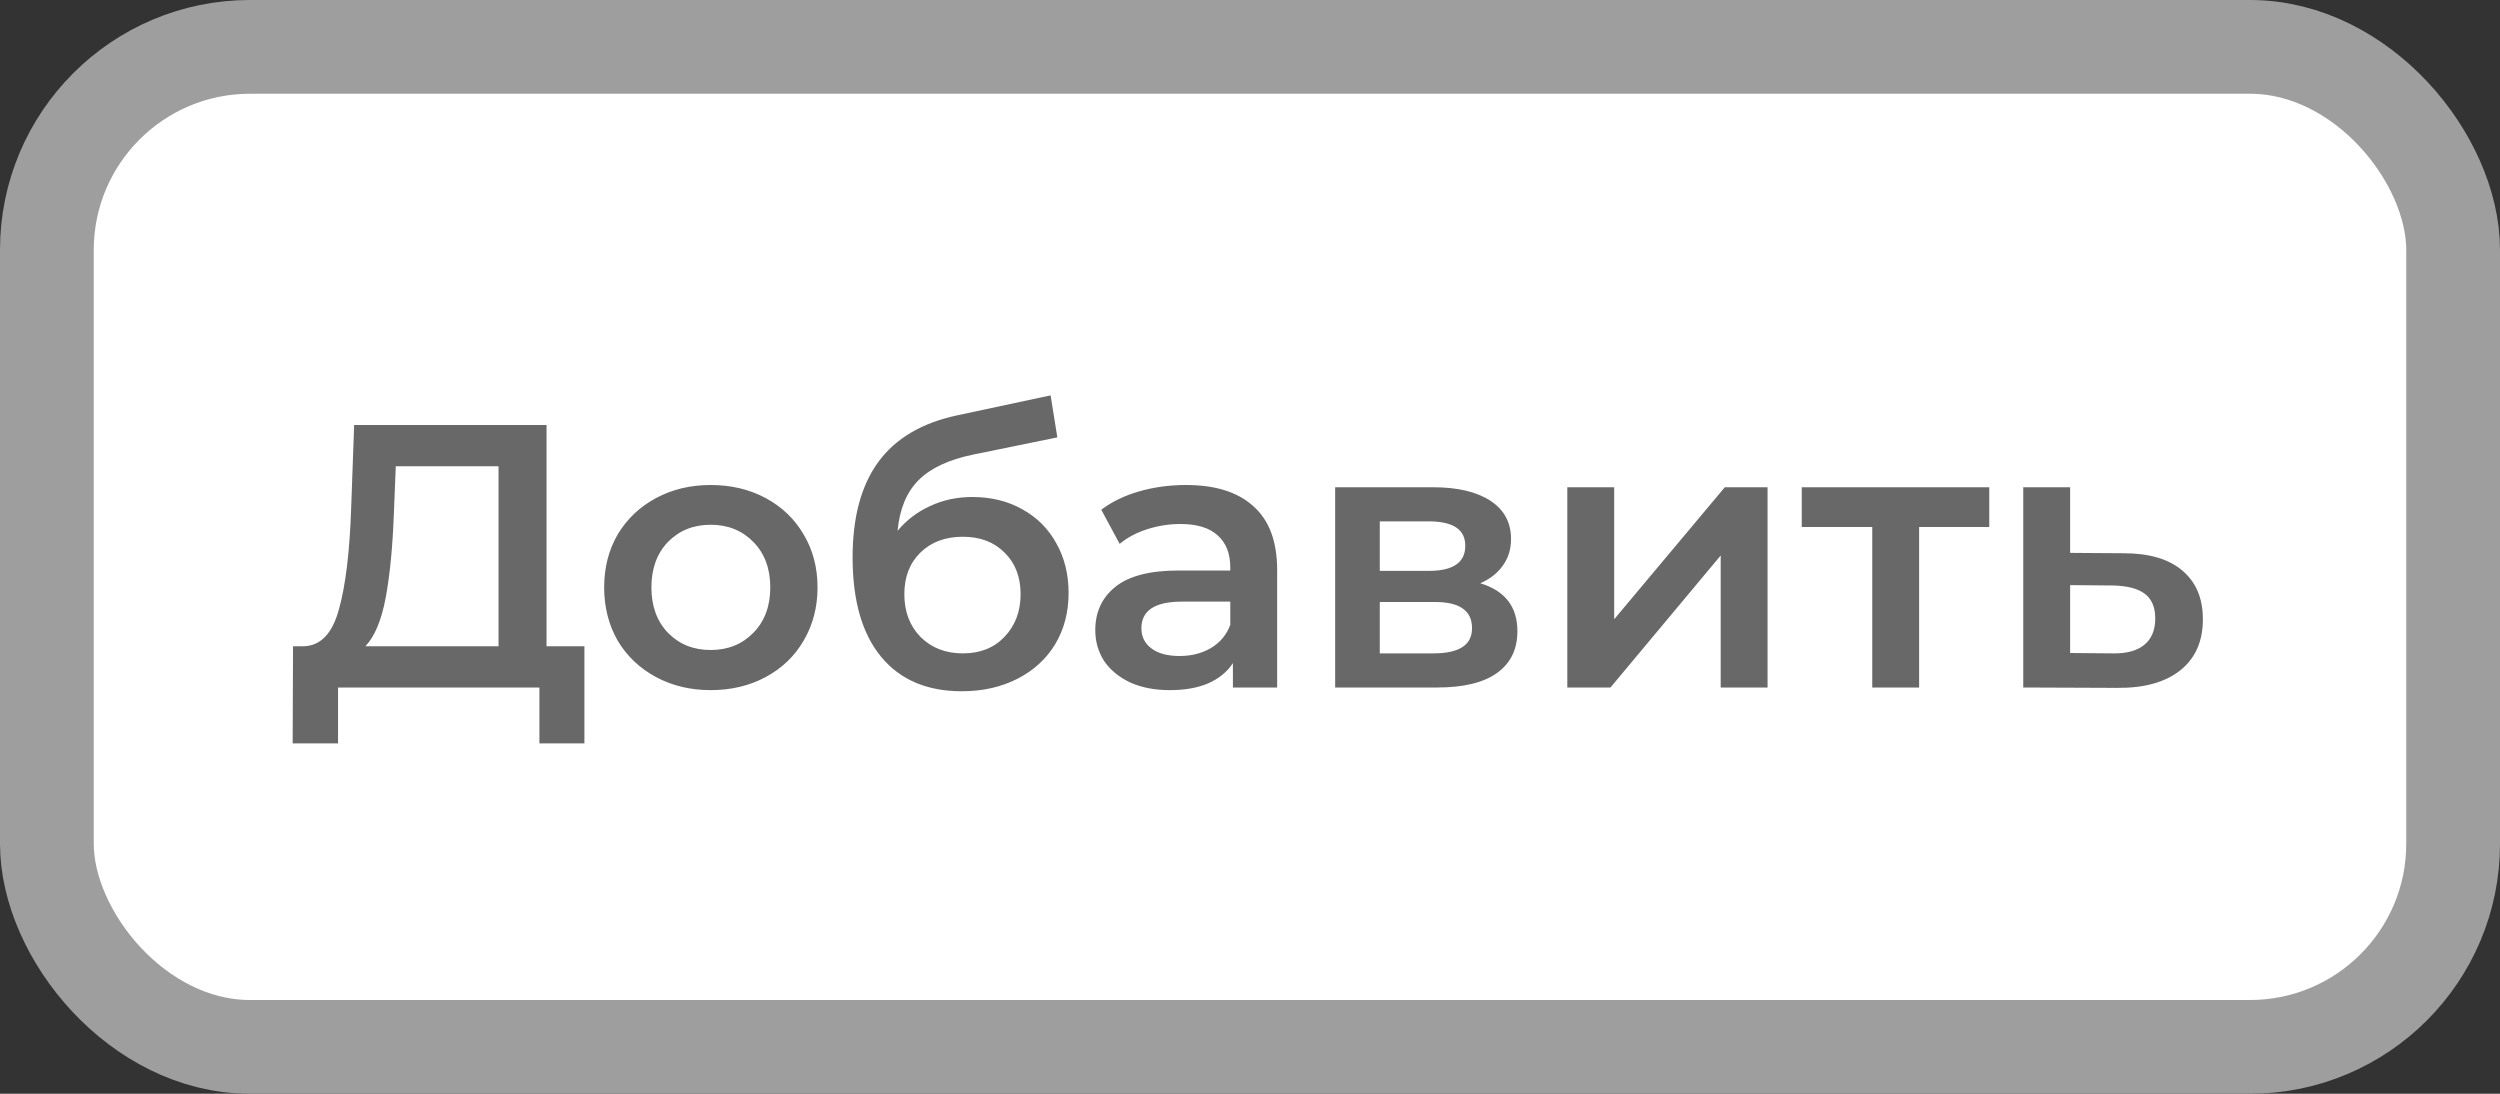 <svg width="80" height="35" viewBox="0 0 80 35" fill="none" xmlns="http://www.w3.org/2000/svg">
<rect x="0" y="0" width="80" height="35" fill="#333333" stroke="none"/>
<rect x="1.5" y="1.5" width="77" height="32" rx="6.5" fill="white" stroke="#9E9E9E" stroke-width="3"/>
<path d="M18.701 20.68V23.788H17.261V22H10.817V23.788H9.365L9.377 20.68H9.737C10.265 20.656 10.633 20.268 10.841 19.516C11.057 18.756 11.189 17.672 11.237 16.264L11.333 13.6H17.489V20.68H18.701ZM12.605 16.408C12.565 17.496 12.477 18.404 12.341 19.132C12.205 19.852 11.989 20.368 11.693 20.68H15.953V14.92H12.665L12.605 16.408ZM22.741 22.084C22.093 22.084 21.509 21.944 20.989 21.664C20.469 21.384 20.061 20.996 19.765 20.5C19.477 19.996 19.333 19.428 19.333 18.796C19.333 18.164 19.477 17.6 19.765 17.104C20.061 16.608 20.469 16.22 20.989 15.94C21.509 15.66 22.093 15.52 22.741 15.52C23.397 15.52 23.985 15.66 24.505 15.94C25.025 16.22 25.429 16.608 25.717 17.104C26.013 17.6 26.161 18.164 26.161 18.796C26.161 19.428 26.013 19.996 25.717 20.5C25.429 20.996 25.025 21.384 24.505 21.664C23.985 21.944 23.397 22.084 22.741 22.084ZM22.741 20.8C23.293 20.8 23.749 20.616 24.109 20.248C24.469 19.88 24.649 19.396 24.649 18.796C24.649 18.196 24.469 17.712 24.109 17.344C23.749 16.976 23.293 16.792 22.741 16.792C22.189 16.792 21.733 16.976 21.373 17.344C21.021 17.712 20.845 18.196 20.845 18.796C20.845 19.396 21.021 19.88 21.373 20.248C21.733 20.616 22.189 20.8 22.741 20.8ZM31.111 15.904C31.719 15.904 32.255 16.036 32.719 16.3C33.183 16.556 33.543 16.916 33.799 17.38C34.063 17.844 34.195 18.376 34.195 18.976C34.195 19.592 34.051 20.14 33.763 20.62C33.475 21.092 33.071 21.46 32.551 21.724C32.031 21.988 31.439 22.12 30.775 22.12C29.663 22.12 28.803 21.752 28.195 21.016C27.587 20.28 27.283 19.22 27.283 17.836C27.283 16.548 27.559 15.528 28.111 14.776C28.663 14.024 29.507 13.528 30.643 13.288L33.619 12.652L33.835 13.996L31.135 14.548C30.359 14.708 29.779 14.98 29.395 15.364C29.011 15.748 28.787 16.288 28.723 16.984C29.011 16.64 29.359 16.376 29.767 16.192C30.175 16 30.623 15.904 31.111 15.904ZM30.811 20.908C31.363 20.908 31.807 20.732 32.143 20.38C32.487 20.02 32.659 19.564 32.659 19.012C32.659 18.46 32.487 18.016 32.143 17.68C31.807 17.344 31.363 17.176 30.811 17.176C30.251 17.176 29.799 17.344 29.455 17.68C29.111 18.016 28.939 18.46 28.939 19.012C28.939 19.572 29.111 20.028 29.455 20.38C29.807 20.732 30.259 20.908 30.811 20.908ZM37.953 15.52C38.897 15.52 39.617 15.748 40.113 16.204C40.617 16.652 40.869 17.332 40.869 18.244V22H39.453V21.22C39.269 21.5 39.005 21.716 38.661 21.868C38.325 22.012 37.917 22.084 37.437 22.084C36.957 22.084 36.537 22.004 36.177 21.844C35.817 21.676 35.537 21.448 35.337 21.16C35.145 20.864 35.049 20.532 35.049 20.164C35.049 19.588 35.261 19.128 35.685 18.784C36.117 18.432 36.793 18.256 37.713 18.256H39.369V18.16C39.369 17.712 39.233 17.368 38.961 17.128C38.697 16.888 38.301 16.768 37.773 16.768C37.413 16.768 37.057 16.824 36.705 16.936C36.361 17.048 36.069 17.204 35.829 17.404L35.241 16.312C35.577 16.056 35.981 15.86 36.453 15.724C36.925 15.588 37.425 15.52 37.953 15.52ZM37.749 20.992C38.125 20.992 38.457 20.908 38.745 20.74C39.041 20.564 39.249 20.316 39.369 19.996V19.252H37.821C36.957 19.252 36.525 19.536 36.525 20.104C36.525 20.376 36.633 20.592 36.849 20.752C37.065 20.912 37.365 20.992 37.749 20.992ZM47.369 18.664C48.161 18.904 48.557 19.416 48.557 20.2C48.557 20.776 48.341 21.22 47.909 21.532C47.477 21.844 46.837 22 45.989 22H42.725V15.592H45.857C46.641 15.592 47.253 15.736 47.693 16.024C48.133 16.312 48.353 16.72 48.353 17.248C48.353 17.576 48.265 17.86 48.089 18.1C47.921 18.34 47.681 18.528 47.369 18.664ZM44.153 18.268H45.725C46.501 18.268 46.889 18 46.889 17.464C46.889 16.944 46.501 16.684 45.725 16.684H44.153V18.268ZM45.869 20.908C46.693 20.908 47.105 20.64 47.105 20.104C47.105 19.824 47.009 19.616 46.817 19.48C46.625 19.336 46.325 19.264 45.917 19.264H44.153V20.908H45.869ZM50.154 15.592H51.654V19.816L55.194 15.592H56.562V22H55.062V17.776L51.535 22H50.154V15.592ZM63.656 16.864H61.412V22H59.912V16.864H57.656V15.592H63.656V16.864ZM67.96 17.704C68.776 17.704 69.4 17.888 69.832 18.256C70.272 18.624 70.492 19.144 70.492 19.816C70.492 20.52 70.252 21.064 69.772 21.448C69.292 21.832 68.616 22.02 67.744 22.012L64.744 22V15.592H66.244V17.692L67.96 17.704ZM67.612 20.908C68.052 20.916 68.388 20.824 68.62 20.632C68.852 20.44 68.968 20.16 68.968 19.792C68.968 19.432 68.856 19.168 68.632 19C68.408 18.832 68.068 18.744 67.612 18.736L66.244 18.724V20.896L67.612 20.908Z" fill="#686868"/>
</svg>
